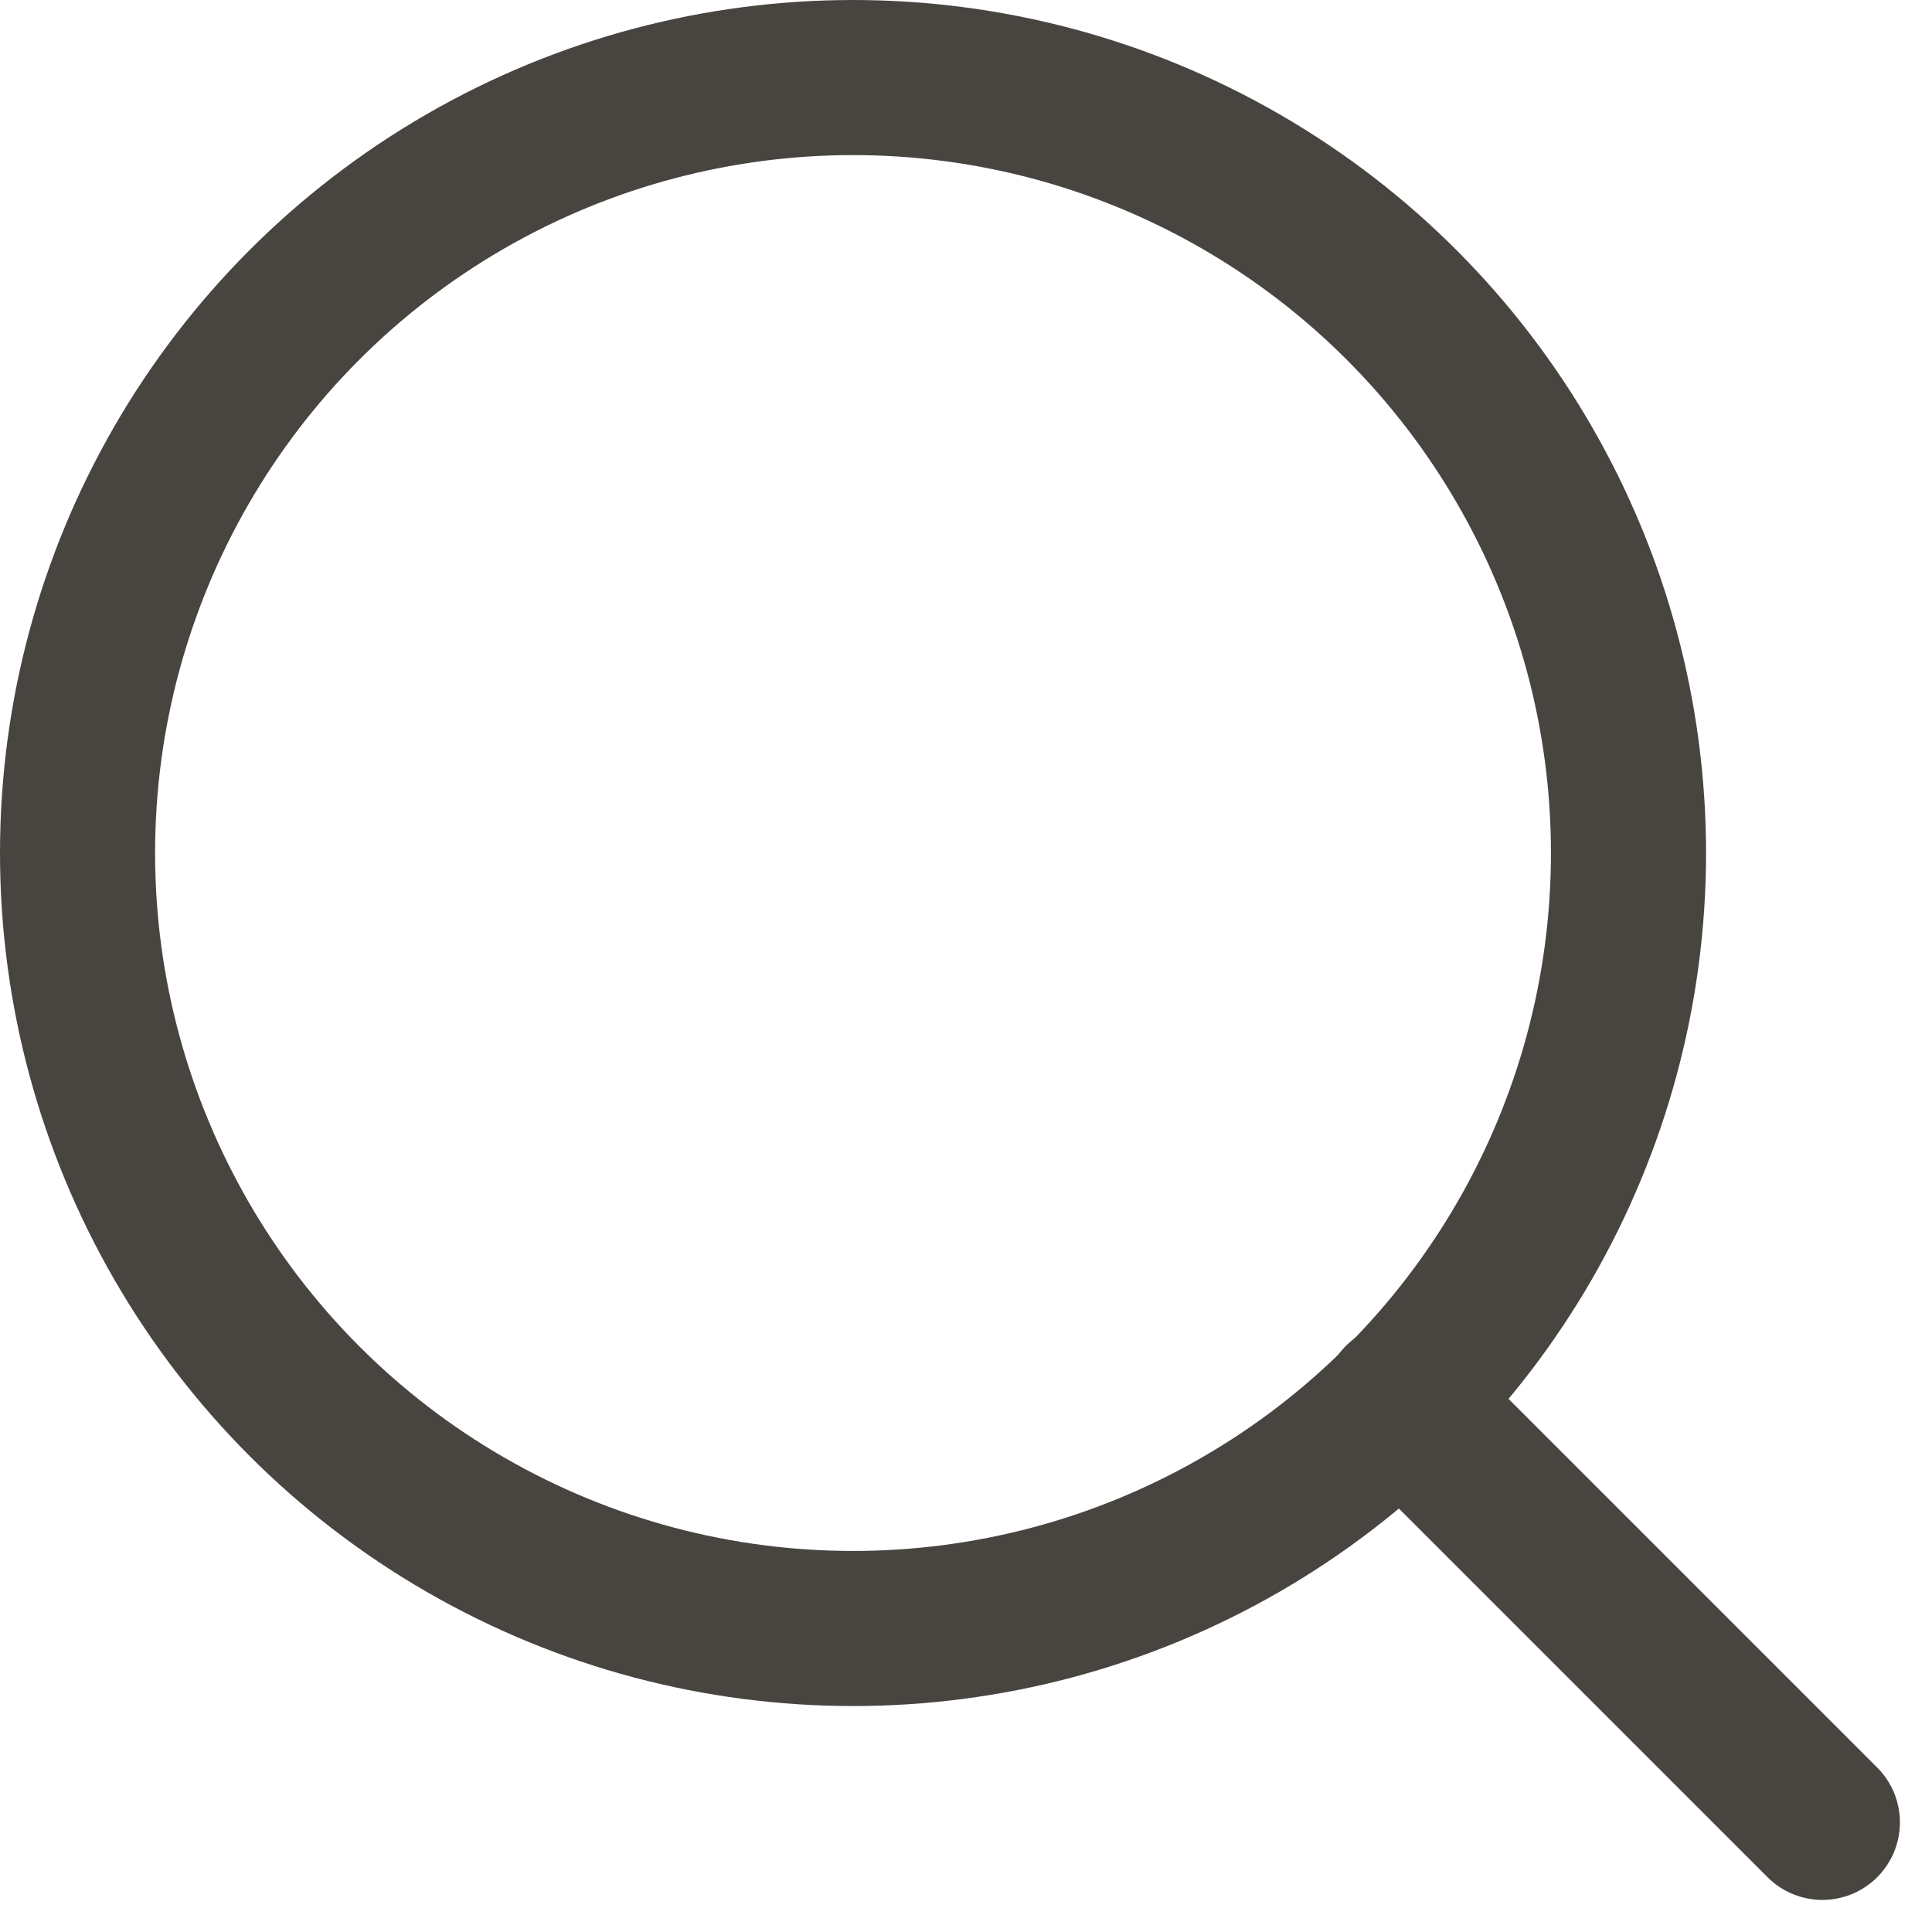 <svg xmlns="http://www.w3.org/2000/svg" width="19.931" height="19.931" viewBox="0 0 19.931 19.931">
  <g id="Icon" transform="translate(0.8 0.8)">
    <circle id="Oval" cx="8" cy="8" r="8" fill="none" stroke="#484541" stroke-linecap="round" stroke-linejoin="round" stroke-miterlimit="10" stroke-width="1.6"/>
    <path id="Path" d="M4.35,4.35,0,0" transform="translate(13.65 13.65)" fill="none" stroke="#484541" stroke-linecap="round" stroke-linejoin="round" stroke-miterlimit="10" stroke-width="1.6"/>
  </g>
</svg>
